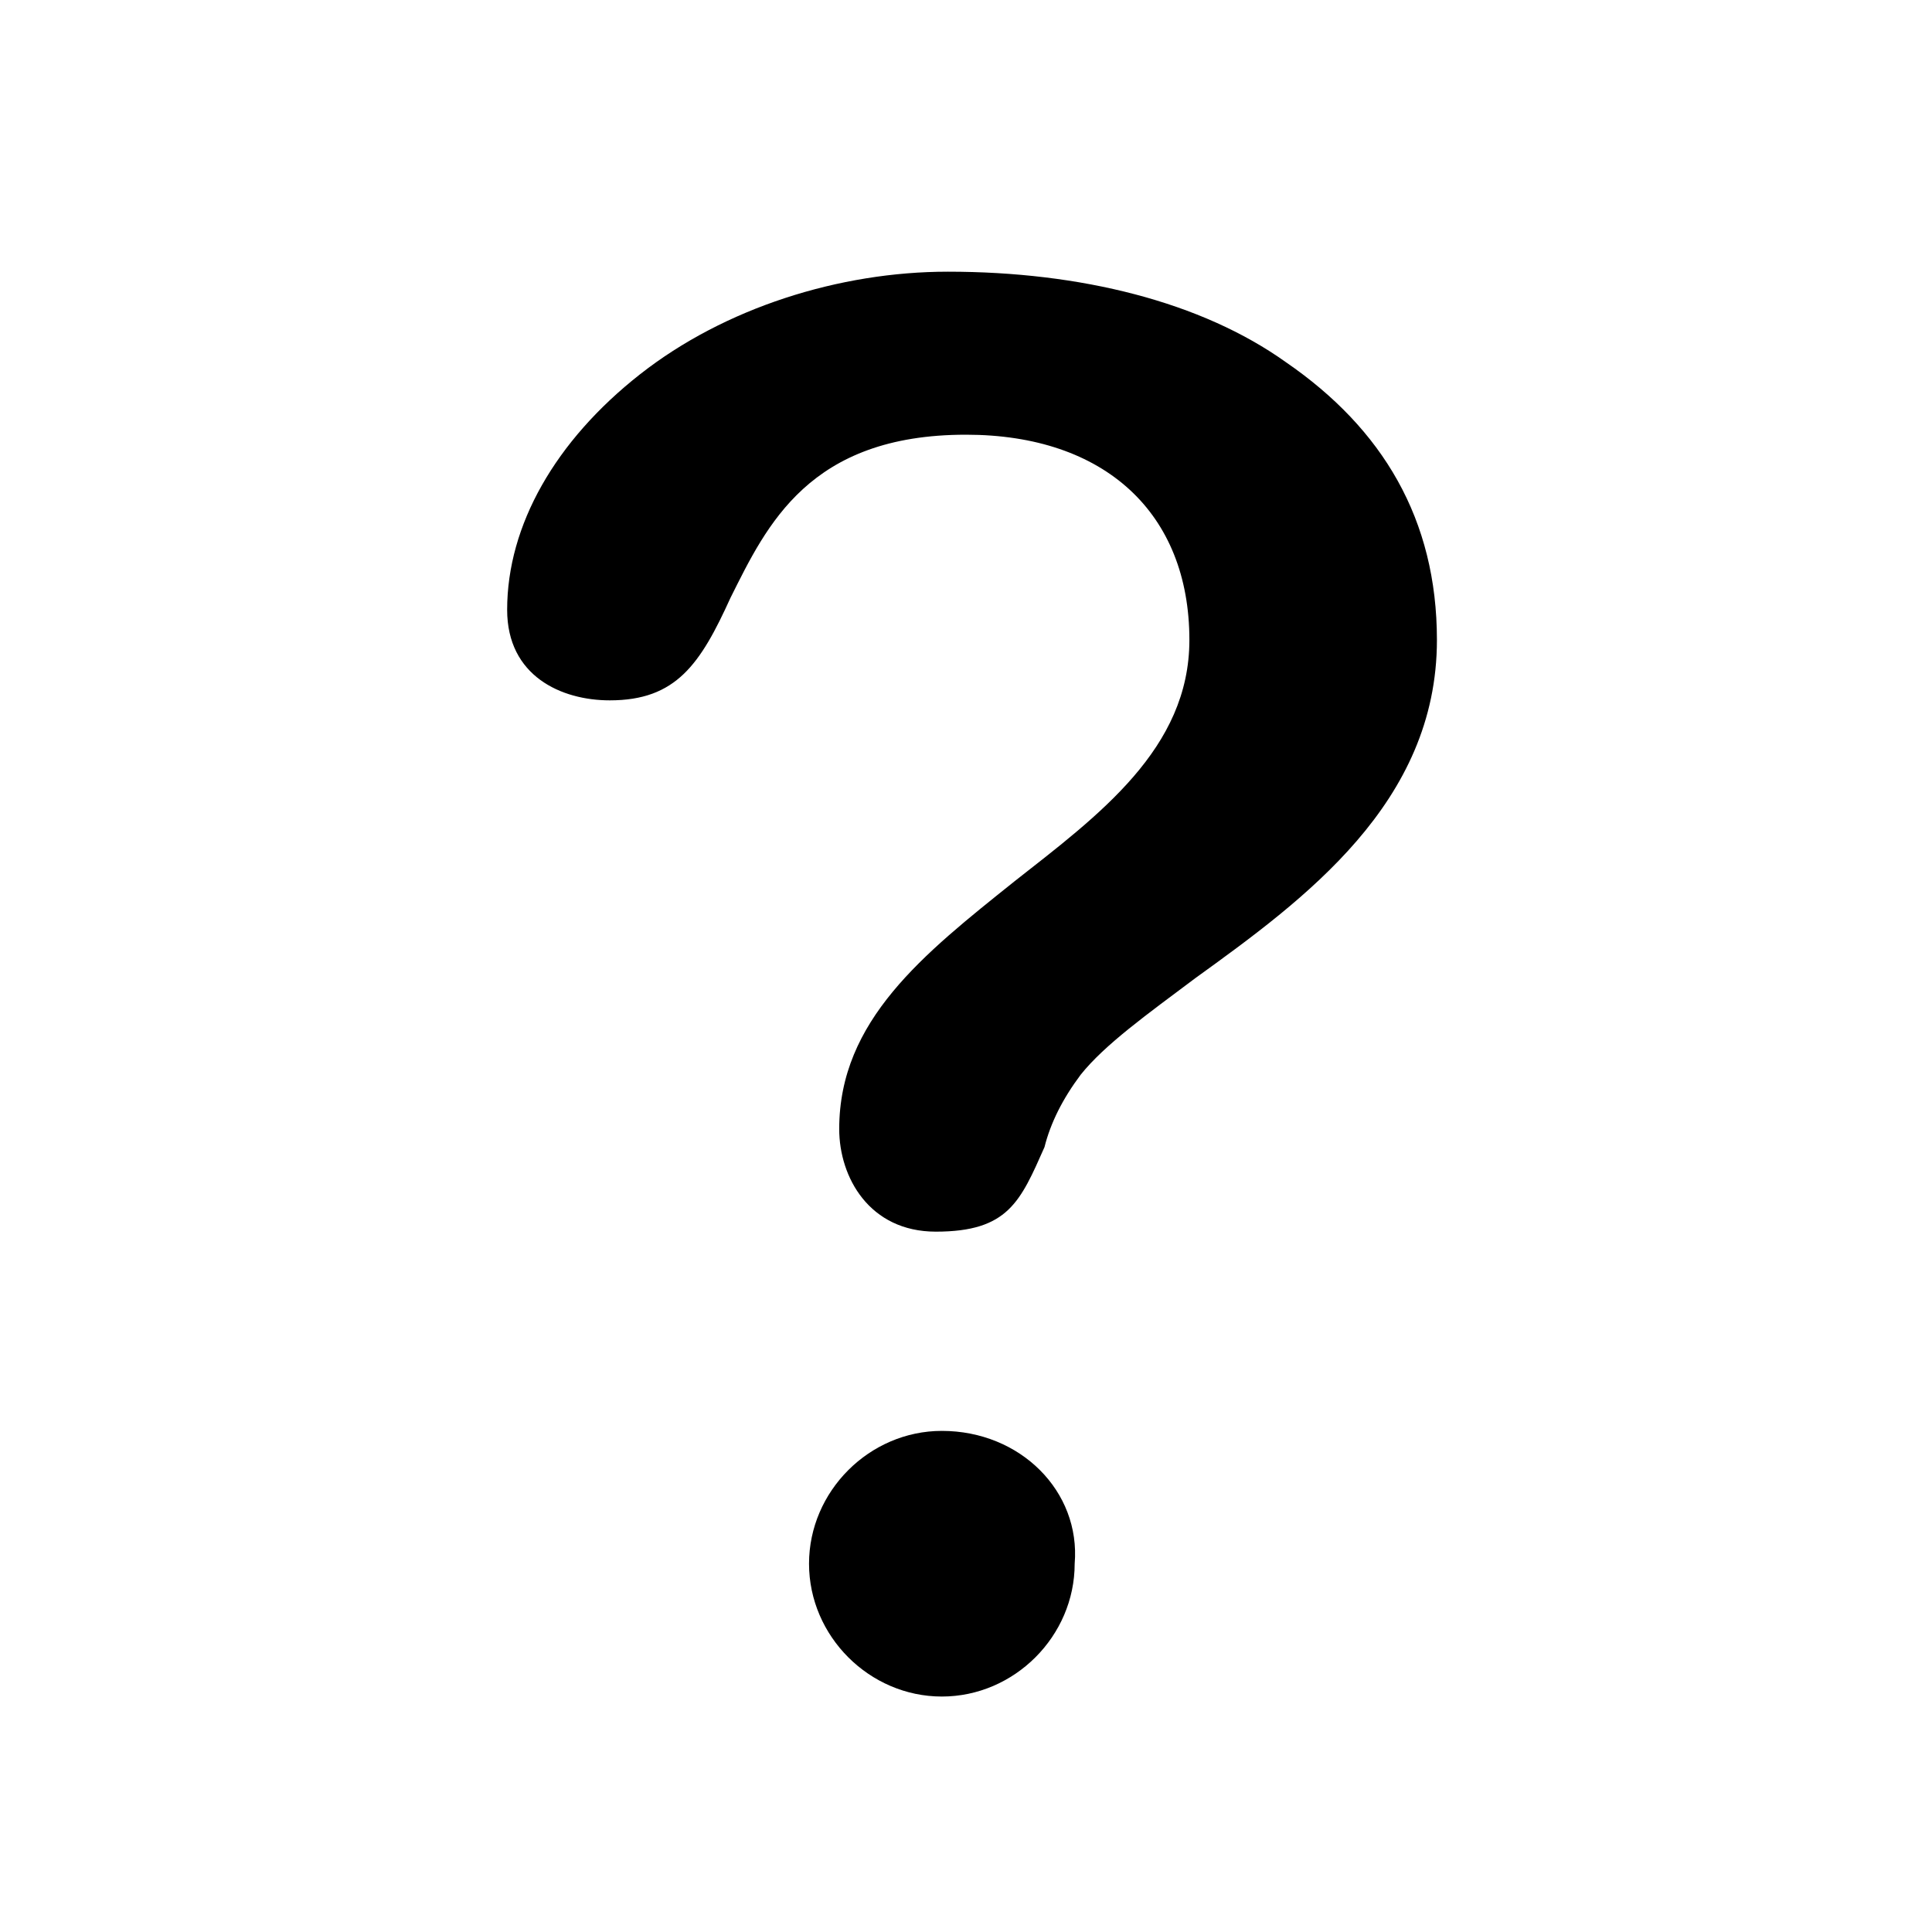 <?xml version="1.0" encoding="utf-8"?>
<svg version="1.1" id="Layer_1" xmlns="http://www.w3.org/2000/svg" xmlns:xlink="http://www.w3.org/1999/xlink" x="0px" y="0px"
	 viewBox="0 0 32 32" style="enable-background:new 0 0 32 32;" xml:space="preserve">
<path d="M15.6,23.7c-1.2,0-2.2,1-2.2,2.2s1,2.2,2.2,2.2s2.2-1,2.2-2.2C17.9,24.7,16.9,23.7,15.6,23.7z M21.3,6
	c-1.4-1-3.4-1.5-5.6-1.5c-1.8,0-3.7,0.6-5.1,1.7s-2.2,2.5-2.2,3.9c0,1.1,0.9,1.5,1.7,1.5c1.1,0,1.5-0.6,2-1.7
	c0.6-1.2,1.3-2.7,3.9-2.7c2.3,0,3.7,1.3,3.7,3.4c0,1.8-1.5,2.9-2.9,4c-1.5,1.2-2.9,2.3-2.9,4.1c0,0.8,0.5,1.7,1.6,1.7
	c1.2,0,1.4-0.5,1.8-1.4c0.1-0.4,0.3-0.8,0.6-1.2c0.4-0.5,1.1-1,1.9-1.6c1.8-1.3,4-2.9,4-5.6C23.8,8.6,22.9,7.1,21.3,6z"/>
</svg>
